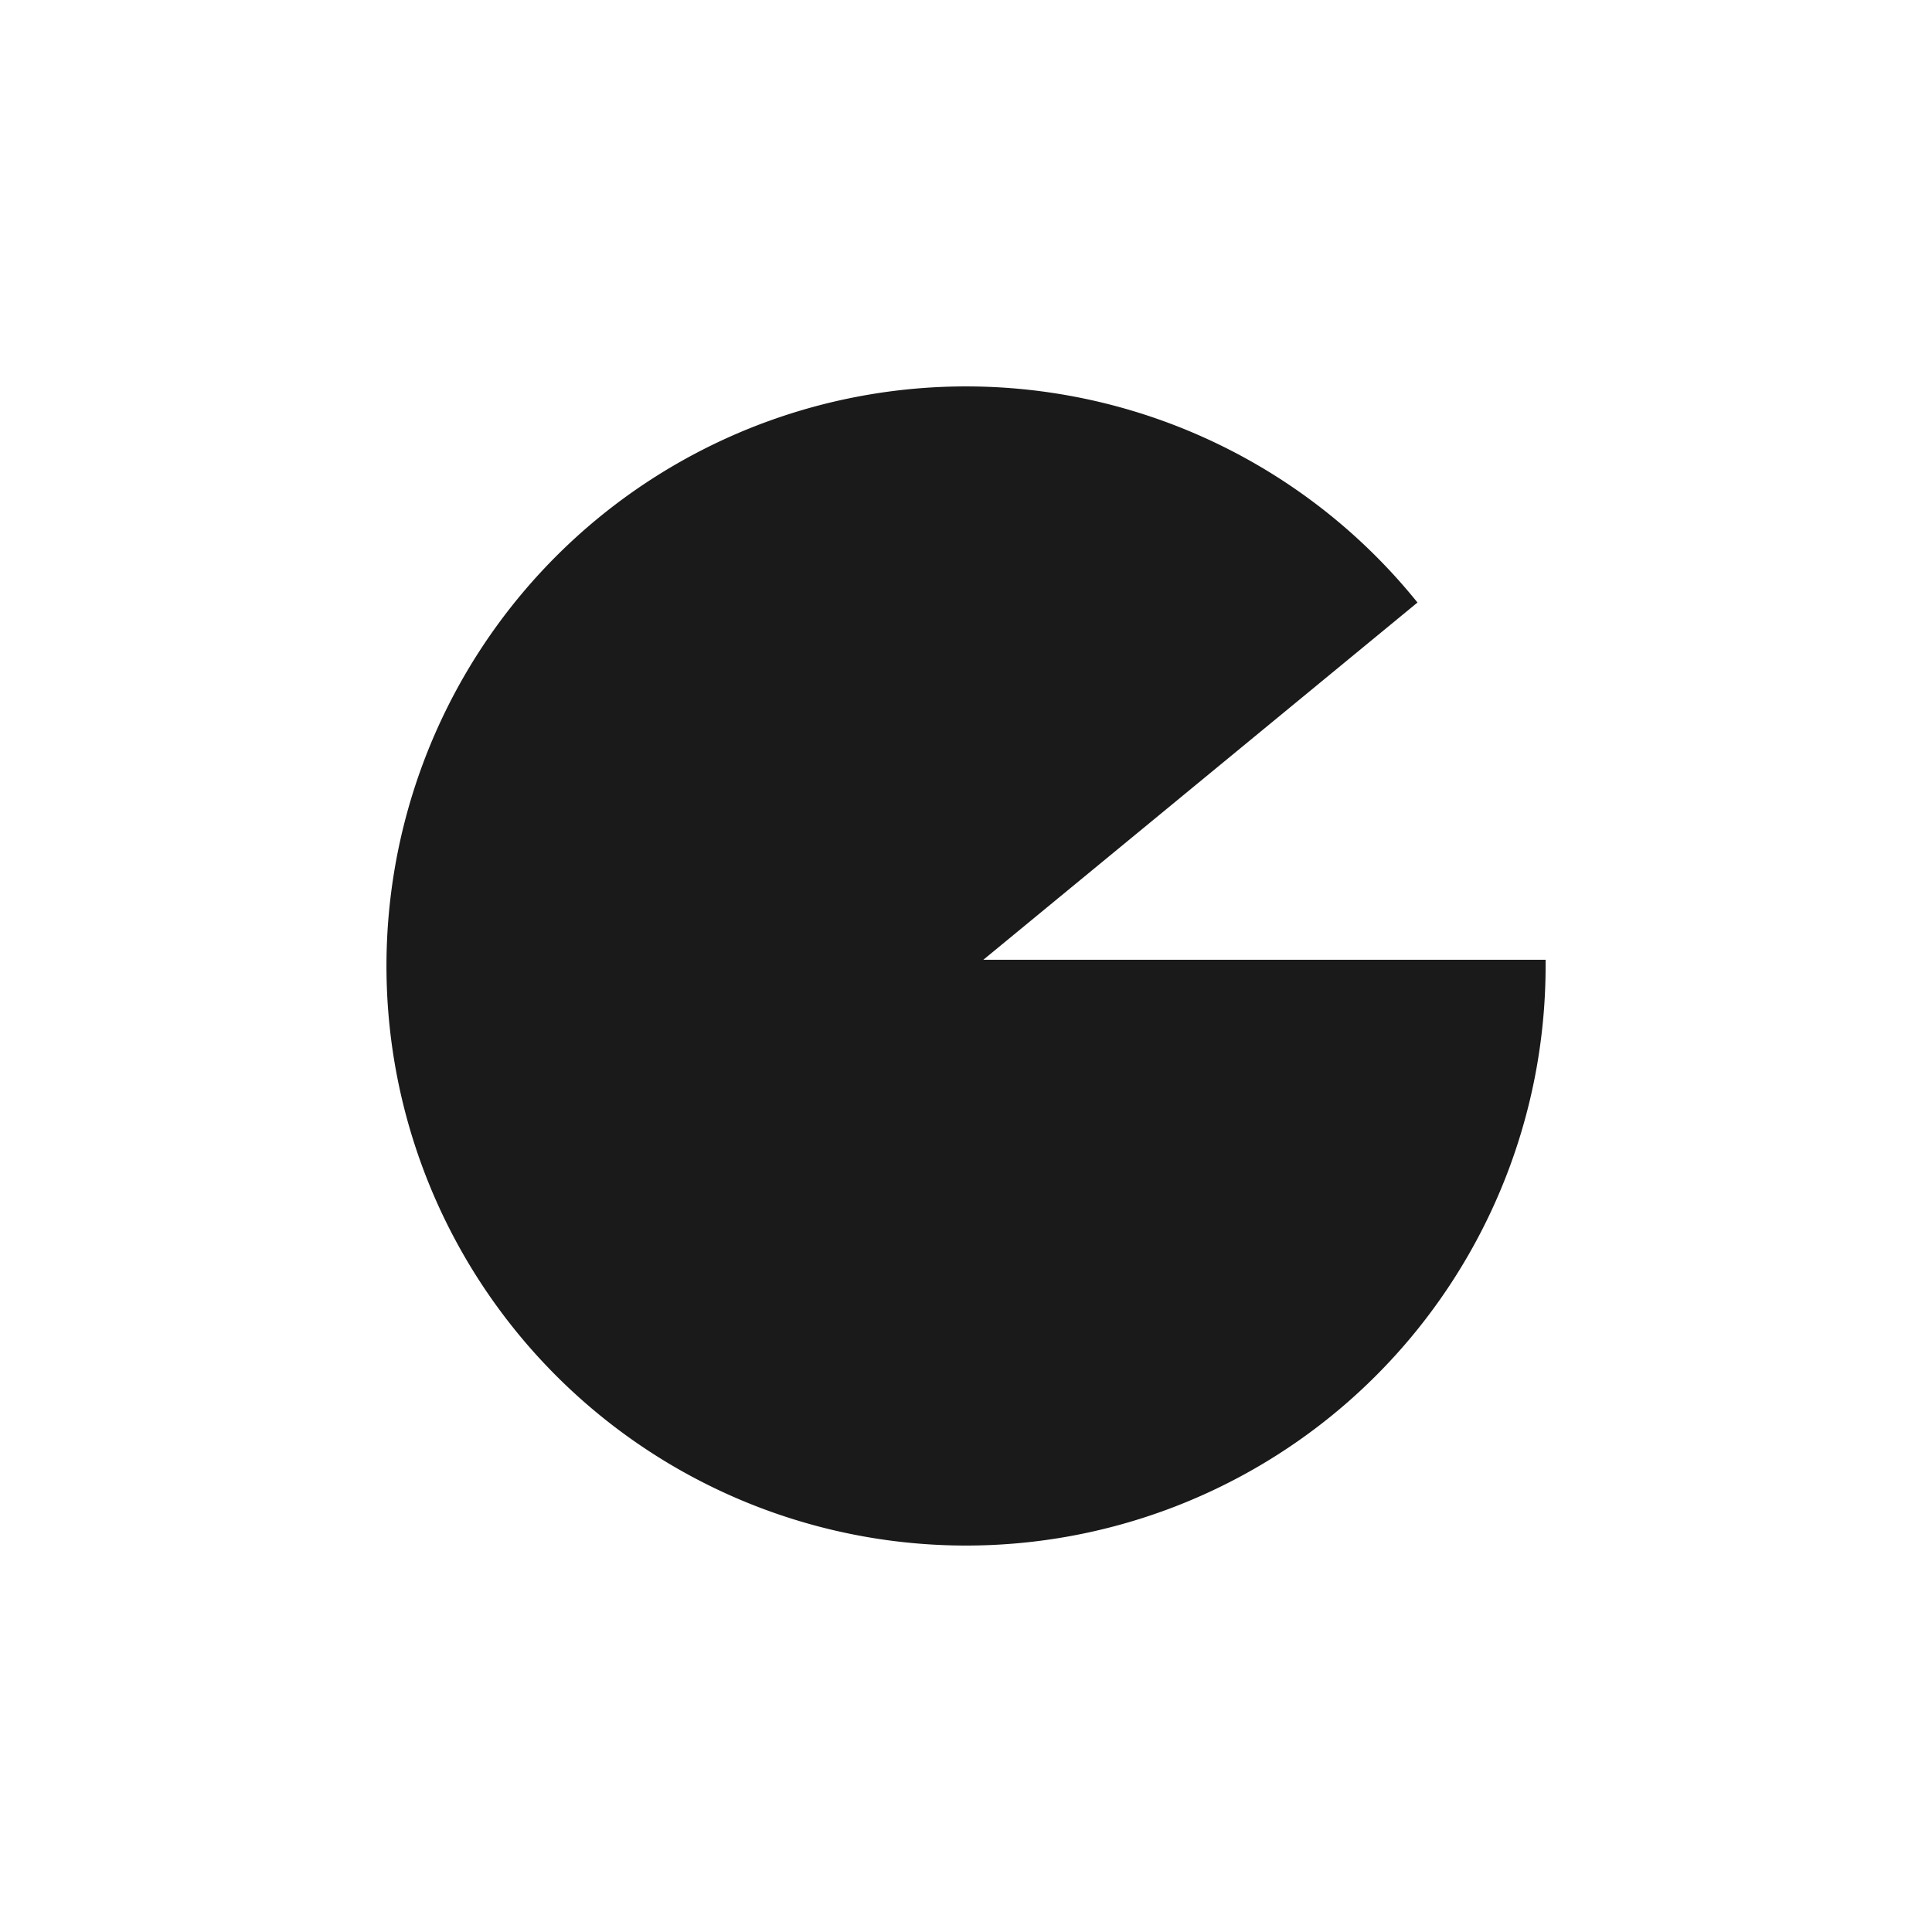 <?xml version="1.0" encoding="UTF-8" standalone="no"?>
<!-- Created with Inkscape (http://www.inkscape.org/) -->

<svg
   width="100mm"
   height="100mm"
   viewBox="0 0 100 100"
   version="1.1"
   id="svg1"
   inkscape:version="1.3.2 (091e20ef0f, 2023-11-25)"
   sodipodi:docname="reticle.svg"
   xmlns:inkscape="http://www.inkscape.org/namespaces/inkscape"
   xmlns:sodipodi="http://sodipodi.sourceforge.net/DTD/sodipodi-0.dtd"
   xmlns="http://www.w3.org/2000/svg"
   xmlns:svg="http://www.w3.org/2000/svg">
  <sodipodi:namedview
     id="namedview1"
     pagecolor="#ffffff"
     bordercolor="#000000"
     borderopacity="0.25"
     inkscape:showpageshadow="2"
     inkscape:pageopacity="0.0"
     inkscape:pagecheckerboard="0"
     inkscape:deskcolor="#d1d1d1"
     inkscape:document-units="mm"
     inkscape:zoom="0.65449538"
     inkscape:cx="678.38523"
     inkscape:cy="420.17103"
     inkscape:window-width="1920"
     inkscape:window-height="1016"
     inkscape:window-x="983"
     inkscape:window-y="2160"
     inkscape:window-maximized="1"
     inkscape:current-layer="layer1" />
  <defs
     id="defs1" />
  <g
     inkscape:label="Layer 1"
     inkscape:groupmode="layer"
     id="layer1">
    <path
       style="fill:#1a1a1a;fill-rule:evenodd;stroke:#1a1a1a;stroke-width:0.642;stroke-dasharray:none"
       id="path1"
       sodipodi:type="arc"
       sodipodi:cx="50.001682"
       sodipodi:cy="49.999088"
       sodipodi:rx="29.67741"
       sodipodi:ry="29.67738"
       sodipodi:start="0"
       sodipodi:end="5.5946503"
       sodipodi:arc-type="slice"
       d="M 79.679,49.999 A 29.677,29.677 0 0 1 55.085,79.238 29.677,29.677 0 0 1 22.066,60.015 29.677,29.677 0 0 1 35.348,24.192 29.677,29.677 0 0 1 72.918,31.142 L 50.002,49.999 Z" />
  </g>
</svg>
